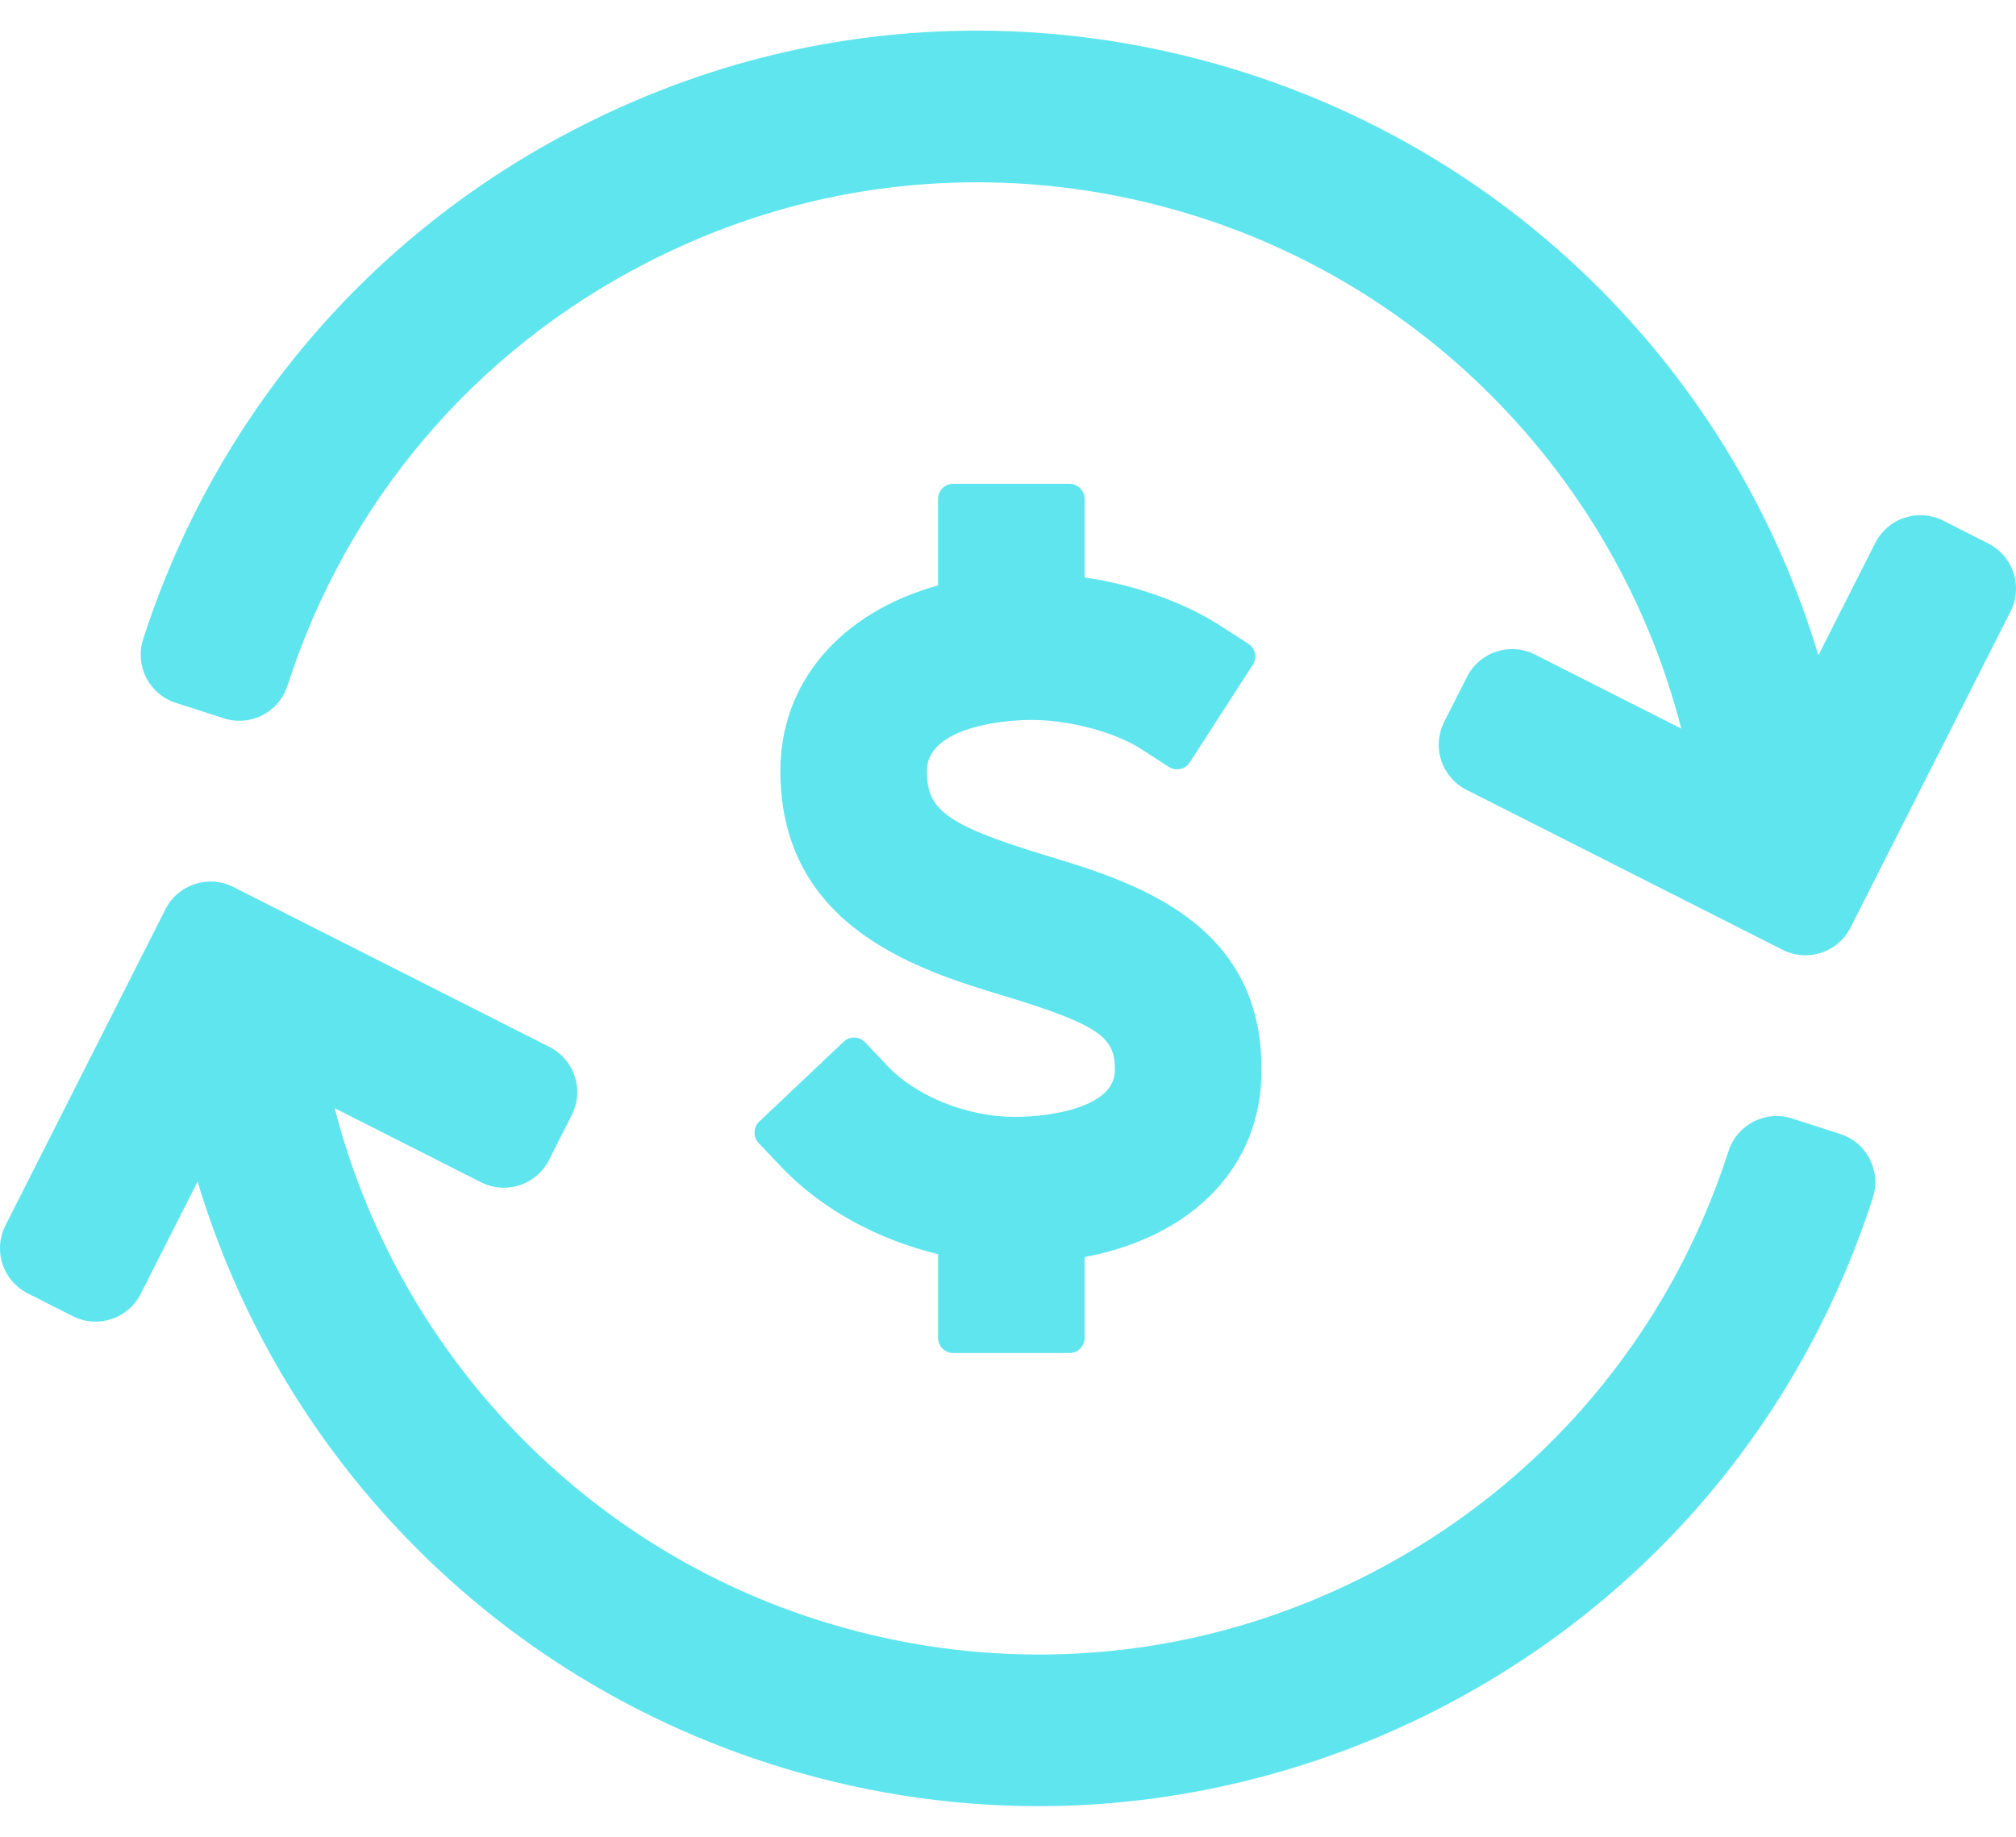 <svg width="45" height="41" viewBox="0 0 45 41" fill="none" xmlns="http://www.w3.org/2000/svg">
  <path d="M44.944 12.786C44.851 12.502 44.648 12.266 44.381 12.131L43.375 11.621C43.108 11.486 42.798 11.463 42.514 11.556C42.23 11.649 41.994 11.851 41.859 12.118L40.589 14.627C39.842 12.137 38.604 9.816 36.933 7.795C34.553 4.917 31.409 2.787 27.84 1.637C25.877 1.005 23.849 0.684 21.813 0.684C18.702 0.684 15.704 1.412 12.902 2.849C8.247 5.235 4.8 9.29 3.195 14.269C3.004 14.862 3.33 15.497 3.923 15.688L4.997 16.034C5.59 16.226 6.225 15.9 6.416 15.307C7.743 11.189 10.595 7.834 14.445 5.86C16.765 4.672 19.244 4.069 21.814 4.069C23.498 4.069 25.177 4.334 26.802 4.858C32.132 6.576 36.16 10.93 37.528 16.263L34.262 14.61C33.706 14.329 33.027 14.551 32.746 15.107L32.236 16.114C32.101 16.381 32.078 16.69 32.171 16.975C32.264 17.259 32.467 17.495 32.734 17.63L39.791 21.201C39.954 21.284 40.128 21.323 40.3 21.323C40.711 21.323 41.108 21.097 41.307 20.704L44.879 13.647C45.014 13.38 45.037 13.07 44.944 12.786Z" fill="#5FE5EE"/>
  <path d="M41.077 25.312L40.004 24.966C39.411 24.774 38.775 25.1 38.584 25.693C37.257 29.811 34.405 33.166 30.555 35.14C28.235 36.328 25.756 36.931 23.186 36.931C21.502 36.931 19.824 36.666 18.198 36.142C12.869 34.424 8.84 30.07 7.472 24.737L10.739 26.39C11.294 26.671 11.973 26.449 12.254 25.893L12.764 24.886C12.899 24.619 12.922 24.309 12.829 24.025C12.736 23.741 12.534 23.505 12.267 23.37L5.209 19.799C4.654 19.517 3.975 19.74 3.693 20.296L0.122 27.353C-0.014 27.62 -0.037 27.93 0.056 28.214C0.149 28.498 0.352 28.734 0.619 28.869L1.625 29.379C2.181 29.66 2.86 29.437 3.141 28.881L4.411 26.373C5.158 28.863 6.396 31.184 8.067 33.205C10.447 36.083 13.591 38.212 17.16 39.362C19.123 39.995 21.15 40.316 23.187 40.316C26.254 40.316 29.335 39.567 32.098 38.151C36.753 35.765 40.2 31.71 41.805 26.731C41.897 26.446 41.871 26.137 41.735 25.871C41.599 25.604 41.362 25.403 41.077 25.312Z" fill="#5FE5EE"/>
  <path d="M22.646 24.93C21.593 24.93 20.455 24.474 19.814 23.797L19.31 23.265C19.182 23.13 18.968 23.123 18.832 23.252L16.947 25.035C16.882 25.097 16.844 25.182 16.842 25.272C16.839 25.361 16.872 25.448 16.934 25.514L17.438 26.046C18.308 26.965 19.571 27.666 20.939 27.994V29.863C20.939 30.05 21.09 30.201 21.277 30.201H23.872C24.058 30.201 24.21 30.05 24.21 29.863V28.06C26.654 27.594 28.158 26.019 28.158 23.899C28.186 20.56 25.277 19.679 23.352 19.096C21.039 18.396 20.69 18.045 20.69 17.204C20.69 16.309 22.166 16.07 23.039 16.07C23.867 16.07 24.891 16.343 25.474 16.72L26.09 17.118C26.247 17.219 26.456 17.174 26.558 17.017L27.965 14.838C28.067 14.681 28.022 14.471 27.865 14.37L27.249 13.972C26.43 13.443 25.337 13.055 24.21 12.889V11.137C24.21 10.95 24.058 10.799 23.871 10.799H21.277C21.09 10.799 20.938 10.95 20.938 11.137V13.068C18.76 13.671 17.419 15.236 17.419 17.204C17.419 20.717 20.539 21.662 22.404 22.227C24.584 22.887 24.892 23.173 24.886 23.885C24.887 24.71 23.478 24.93 22.646 24.93Z" fill="#5FE5EE"/>
</svg>
